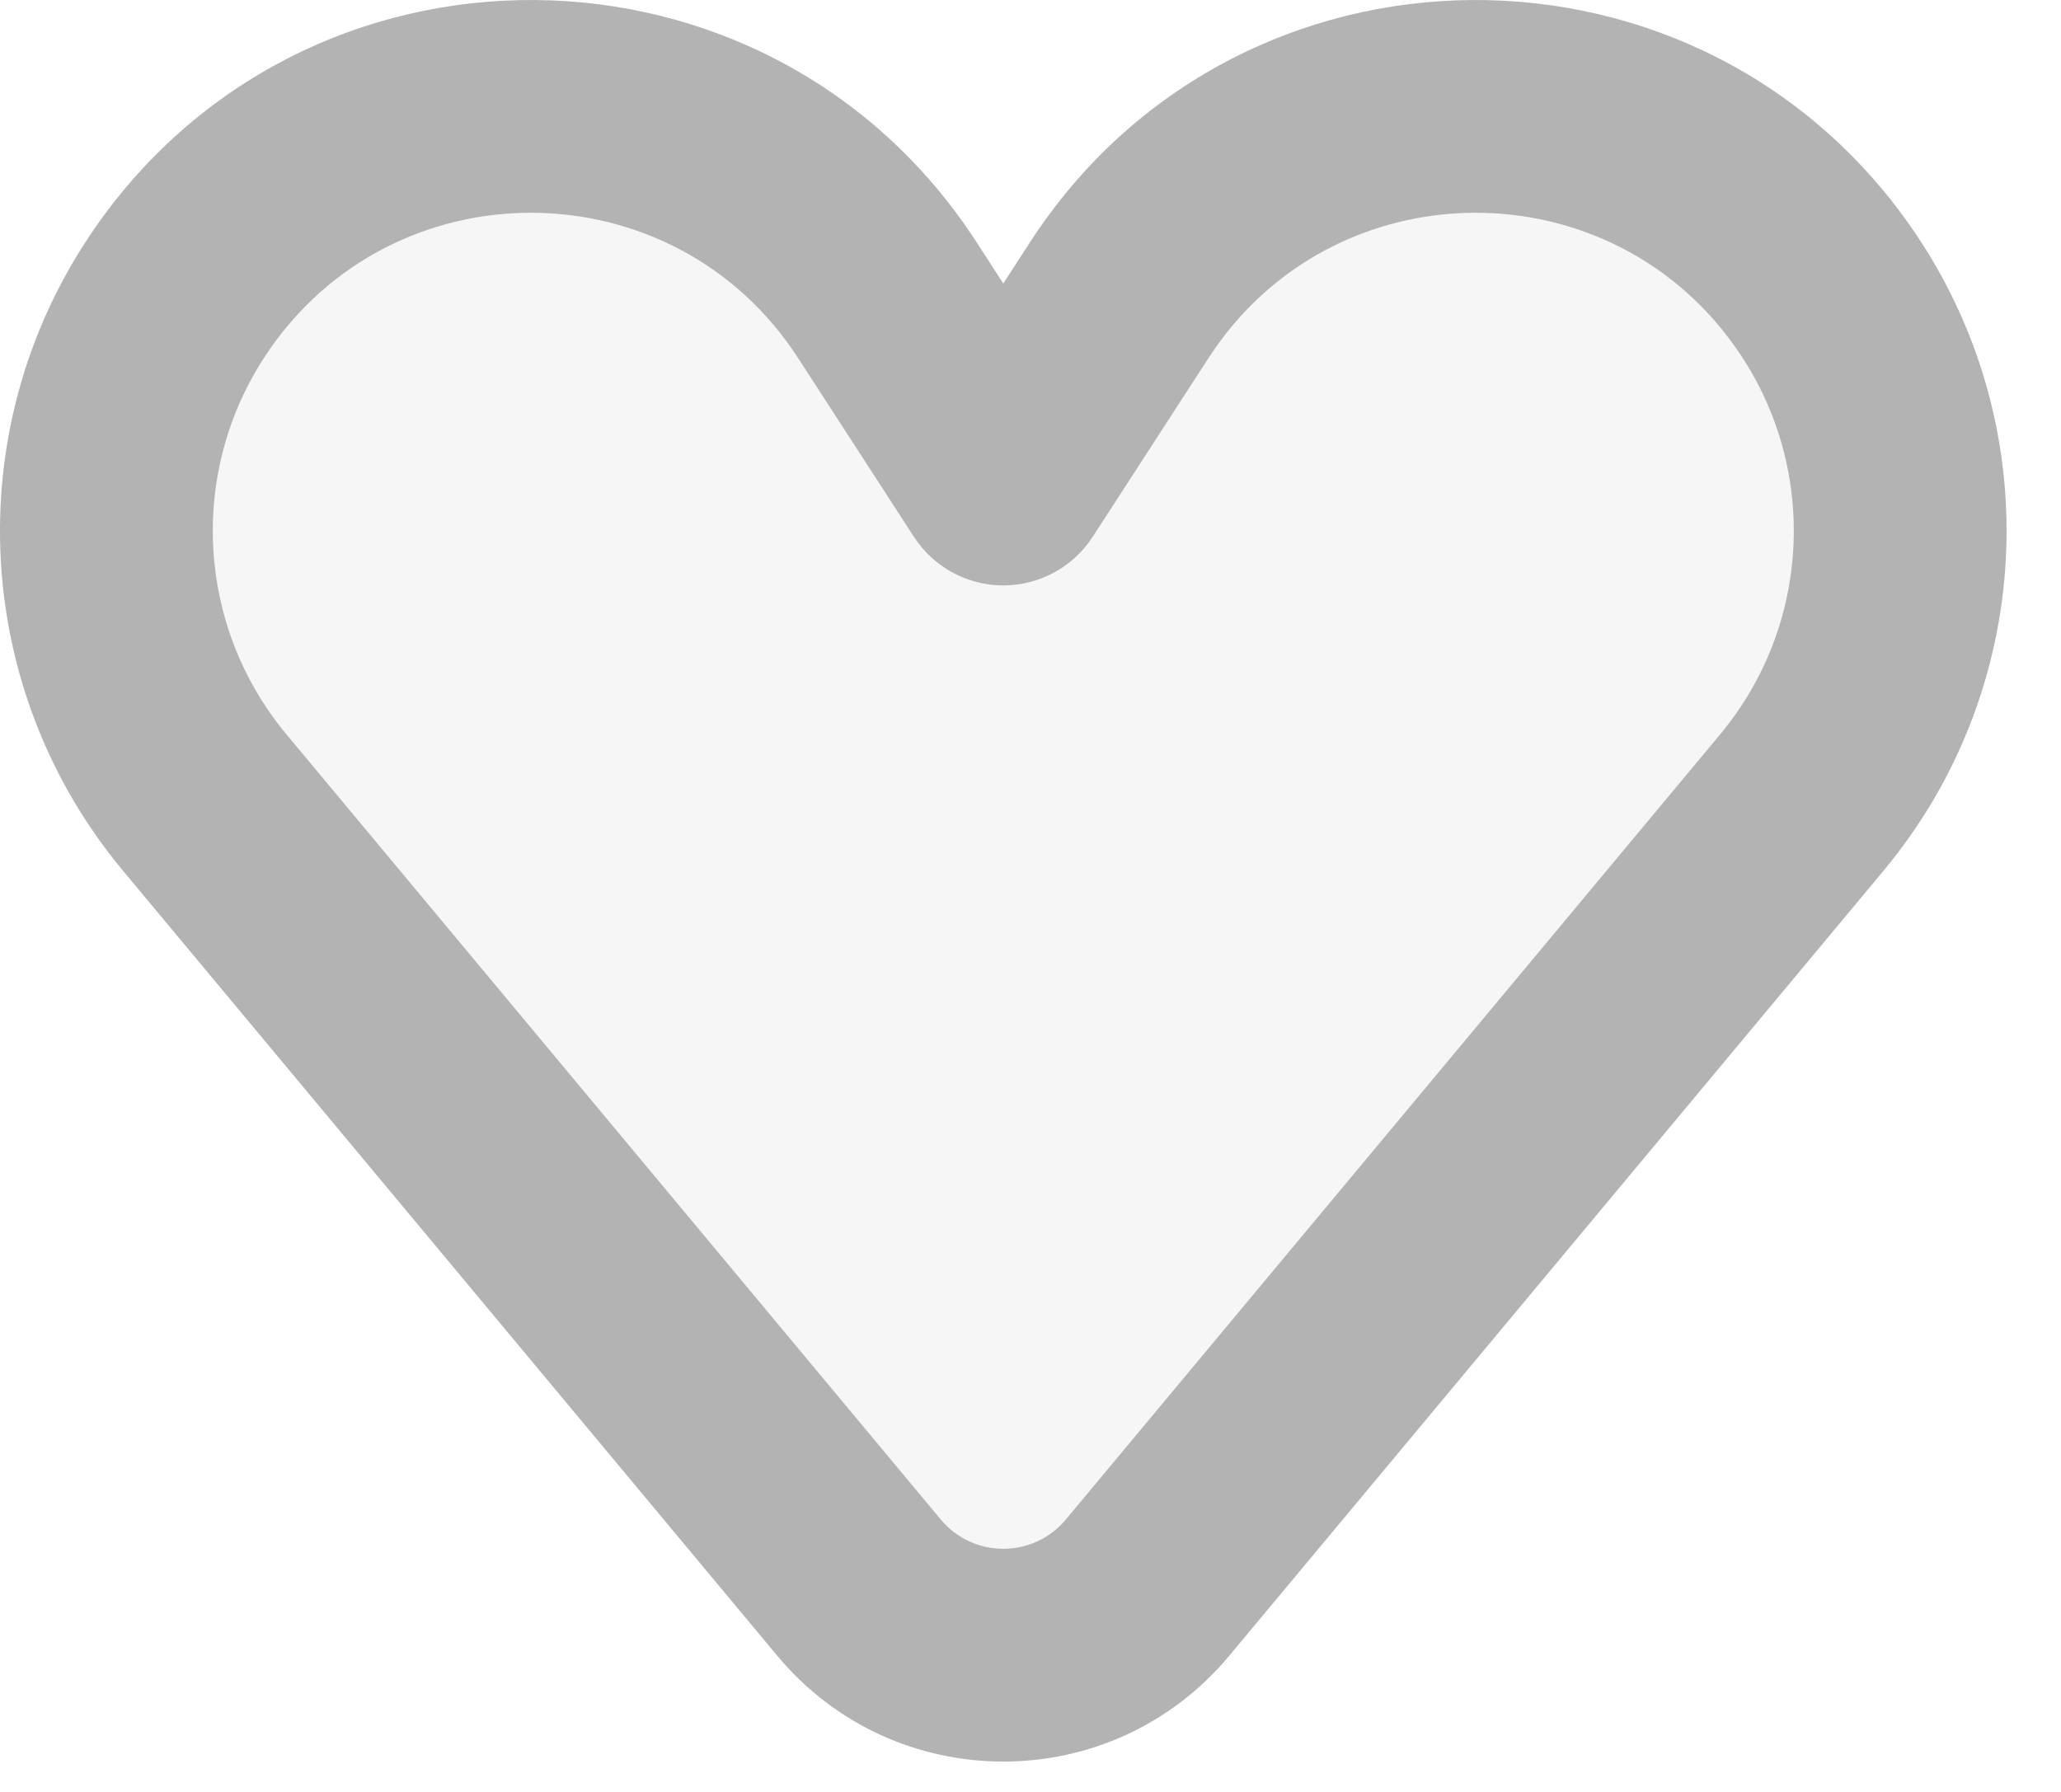 <svg width="23" height="20" viewBox="0 0 23 20" fill="none" xmlns="http://www.w3.org/2000/svg">
<g id="favorite" opacity="0.3">
<path id="Vector 14" d="M2.285 8.958L9.586 17.72C10.424 18.725 11.968 18.725 12.806 17.72L20.107 8.958C21.45 7.347 21.573 5.043 20.409 3.297C18.52 0.462 14.345 0.489 12.491 3.348L11.196 5.347L9.901 3.348C8.048 0.489 3.873 0.462 1.983 3.297C0.819 5.043 0.942 7.347 2.285 8.958Z" fill="black" fill-opacity="0.12"/>
<path id="Vector 14 (Stroke)" fill-rule="evenodd" clip-rule="evenodd" d="M8.905 3.994C7.516 1.852 4.387 1.831 2.971 3.956C2.099 5.264 2.191 6.99 3.198 8.198L10.499 16.96C10.862 17.395 11.531 17.395 11.894 16.96L19.195 8.198C20.202 6.99 20.294 5.264 19.422 3.956C18.005 1.831 14.877 1.852 13.488 3.994L12.193 5.993C11.974 6.33 11.599 6.534 11.196 6.534C10.794 6.534 10.419 6.33 10.2 5.993L8.905 3.994ZM0.995 2.639C3.359 -0.907 8.58 -0.873 10.898 2.703L11.196 3.164L11.495 2.703C13.813 -0.873 19.034 -0.907 21.398 2.639C22.853 4.822 22.699 7.703 21.019 9.719L13.718 18.48C12.406 20.055 9.987 20.055 8.674 18.48L1.373 9.719C-0.307 7.703 -0.46 4.822 0.995 2.639Z" fill="black"/>
</g>
</svg>
